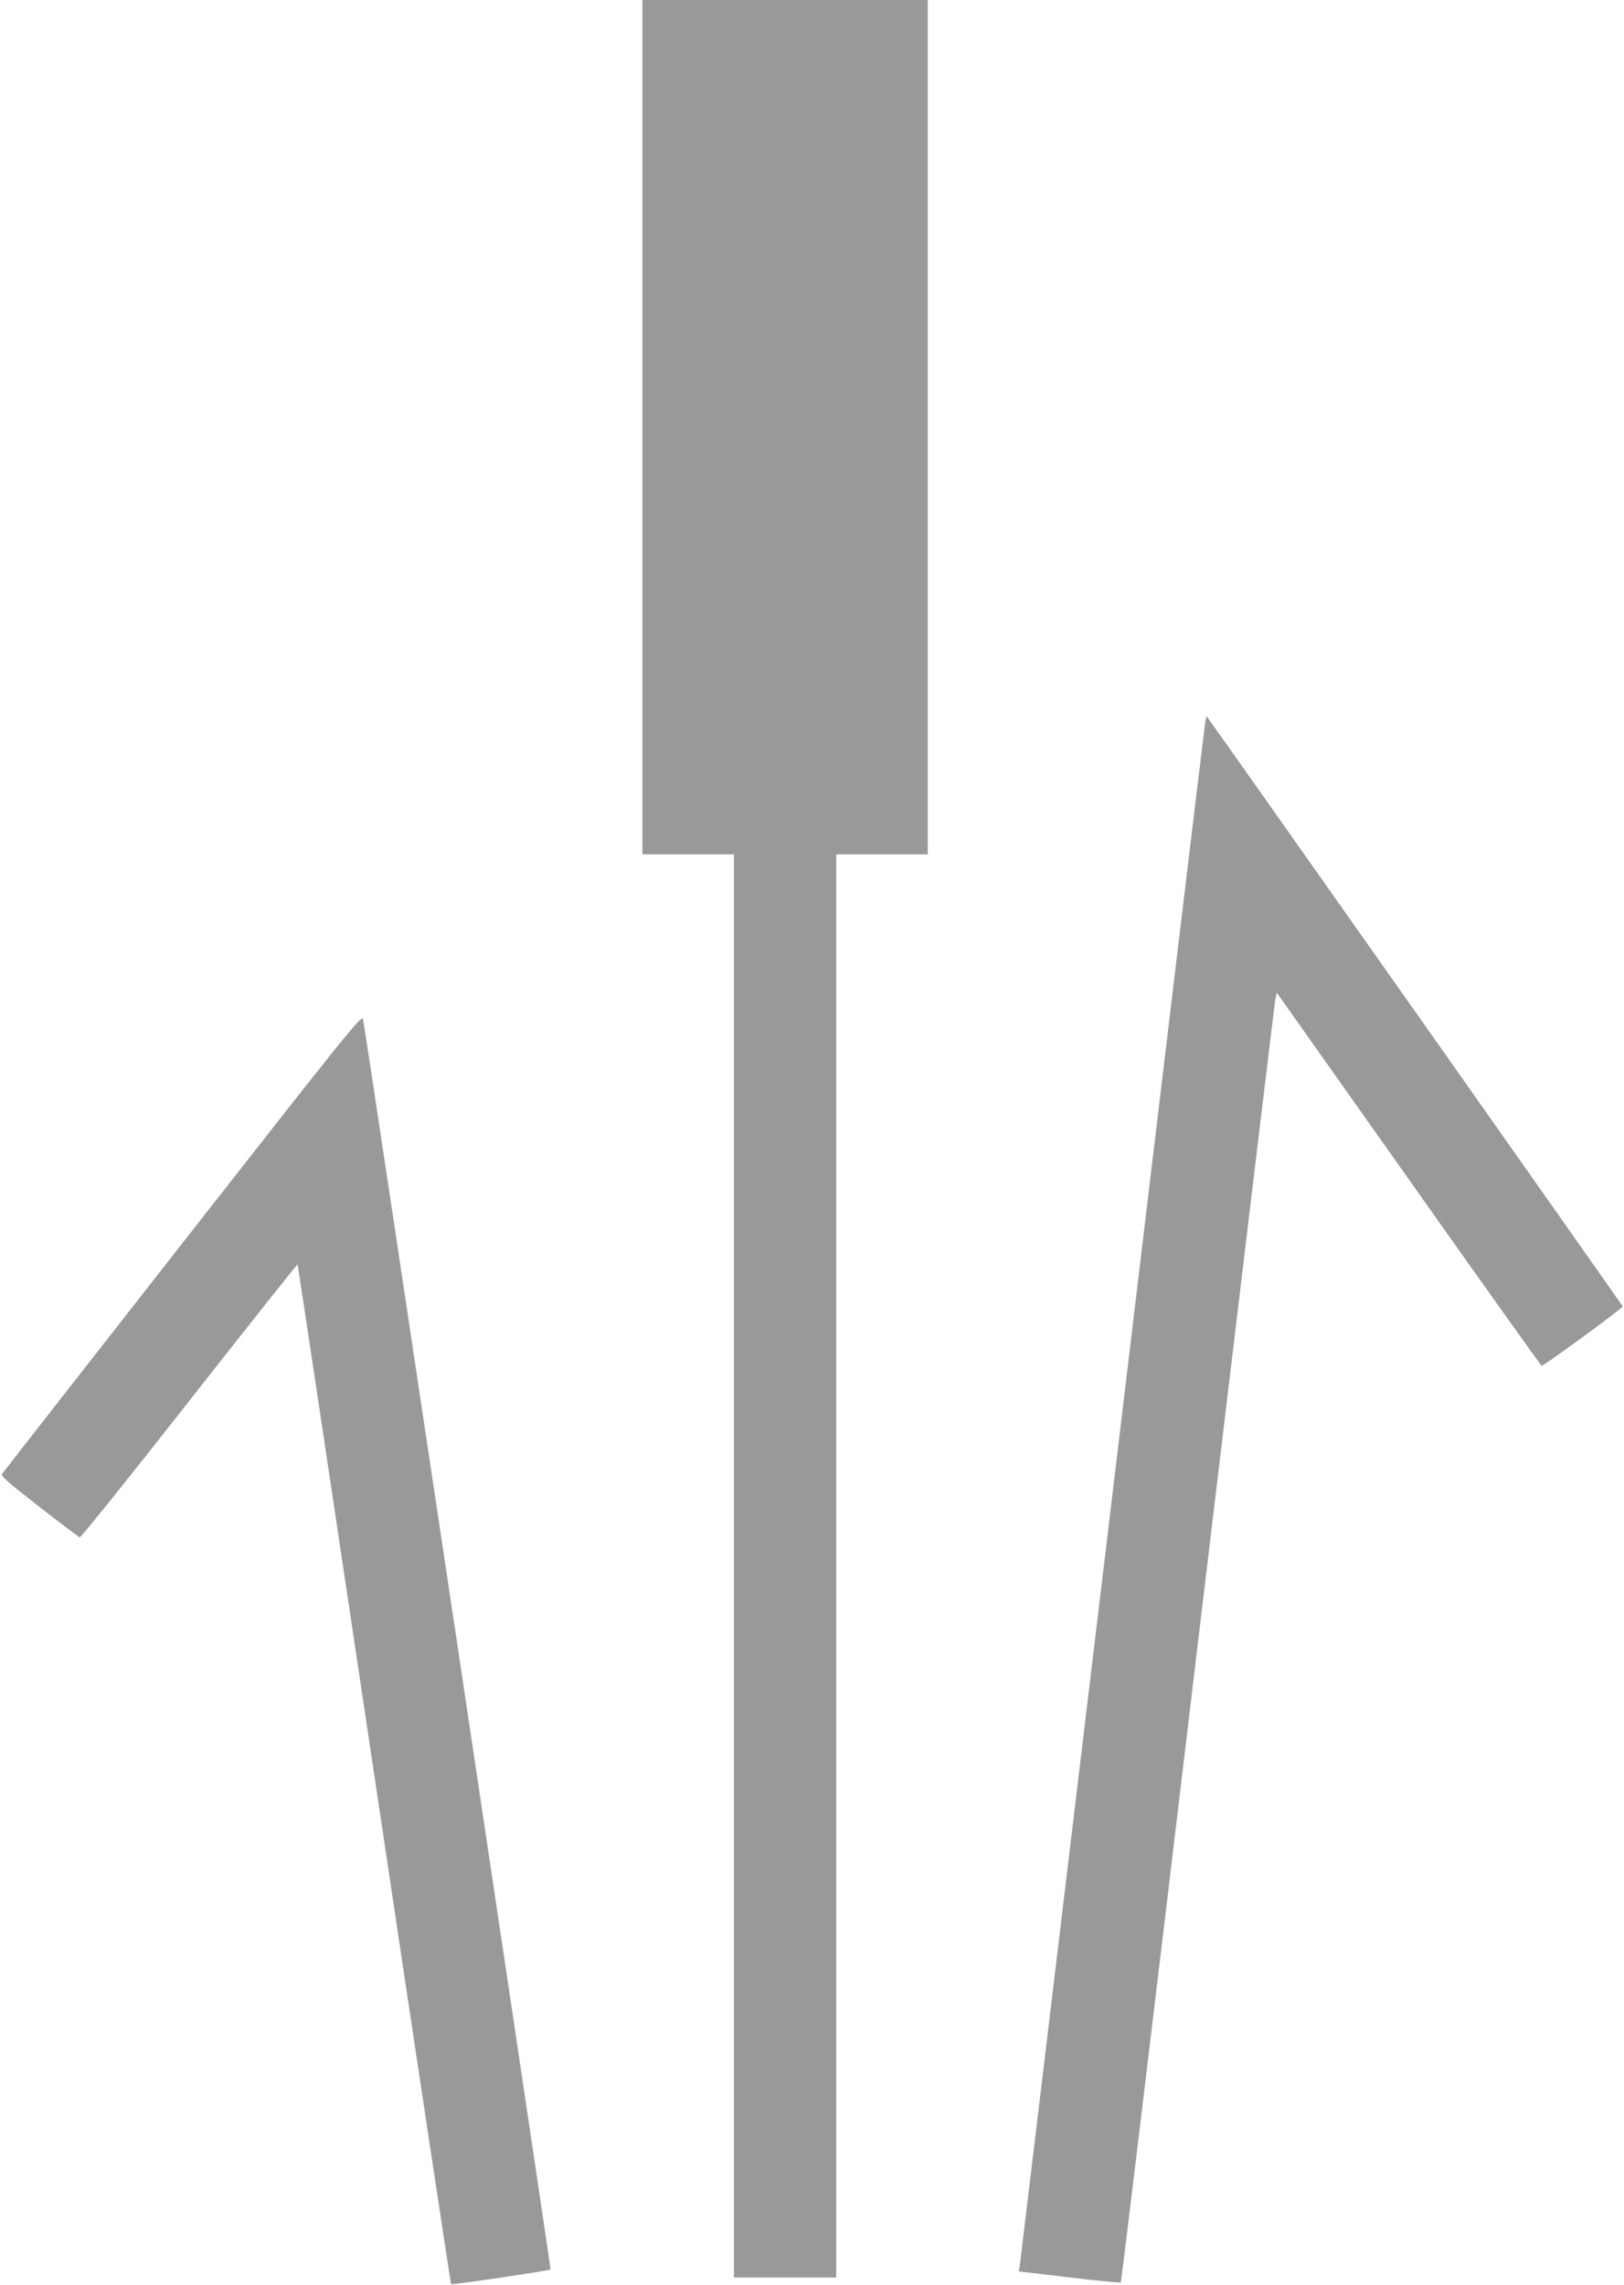 <?xml version="1.0" standalone="no"?>
<!DOCTYPE svg PUBLIC "-//W3C//DTD SVG 1.1//EN"
 "http://www.w3.org/Graphics/SVG/1.1/DTD/svg11.dtd">
<!-- Created with svg_stack (http://github.com/astraw/svg_stack) -->
<svg xmlns:sodipodi="http://sodipodi.sourceforge.net/DTD/sodipodi-0.dtd" xmlns="http://www.w3.org/2000/svg" version="1.1" width="1131.25" height="1591.25">
  <defs/>
  <g id="id0:id0" transform="matrix(1.25,0,0,1.25,0.0,0.0)"><g transform="translate(0,1273) scale(0.1,-0.1)" fill="#999999" stroke="none">
<path d="M3580 10350 l0 -2380 255 0 255 0 0 -3965 0 -3965 285 0 285 0 0 3965 0 3965 255 0 255 0 0 2380 0 2380 -795 0 -795 0 0 -2380z"/>
<path d="M6716 8703 c-4 -21 -236 -1953 -516 -4293 -281 -2340 -513 -4273 -516 -4295 l-6 -41 281 -33 c155 -19 284 -31 287 -28 3 3 196 1604 429 3559 234 1954 428 3570 432 3590 l8 37 735 -1039 c404 -572 738 -1040 741 -1040 13 0 454 322 452 331 -2 6 -2304 3271 -2318 3287 -2 2 -6 -14 -9 -35z"/>
<path d="M1020 5808 c-547 -699 -1000 -1278 -1007 -1288 -10 -14 17 -38 204 -184 118 -92 221 -169 227 -172 6 -2 281 340 611 761 330 420 601 762 603 760 2 -2 194 -1280 427 -2840 233 -1560 426 -2839 429 -2842 4 -5 545 75 554 82 3 3 -1036 6936 -1045 6967 -7 25 -82 -68 -1003 -1244z"/>
</g>
</g>
  <g id="id1:id1" transform="matrix(1.25,0,0,1.25,0.0,0.0)"><g transform="translate(0,1273) scale(0.1,-0.1)" fill="#ffffff" stroke="none">
</g>
</g>
</svg>
